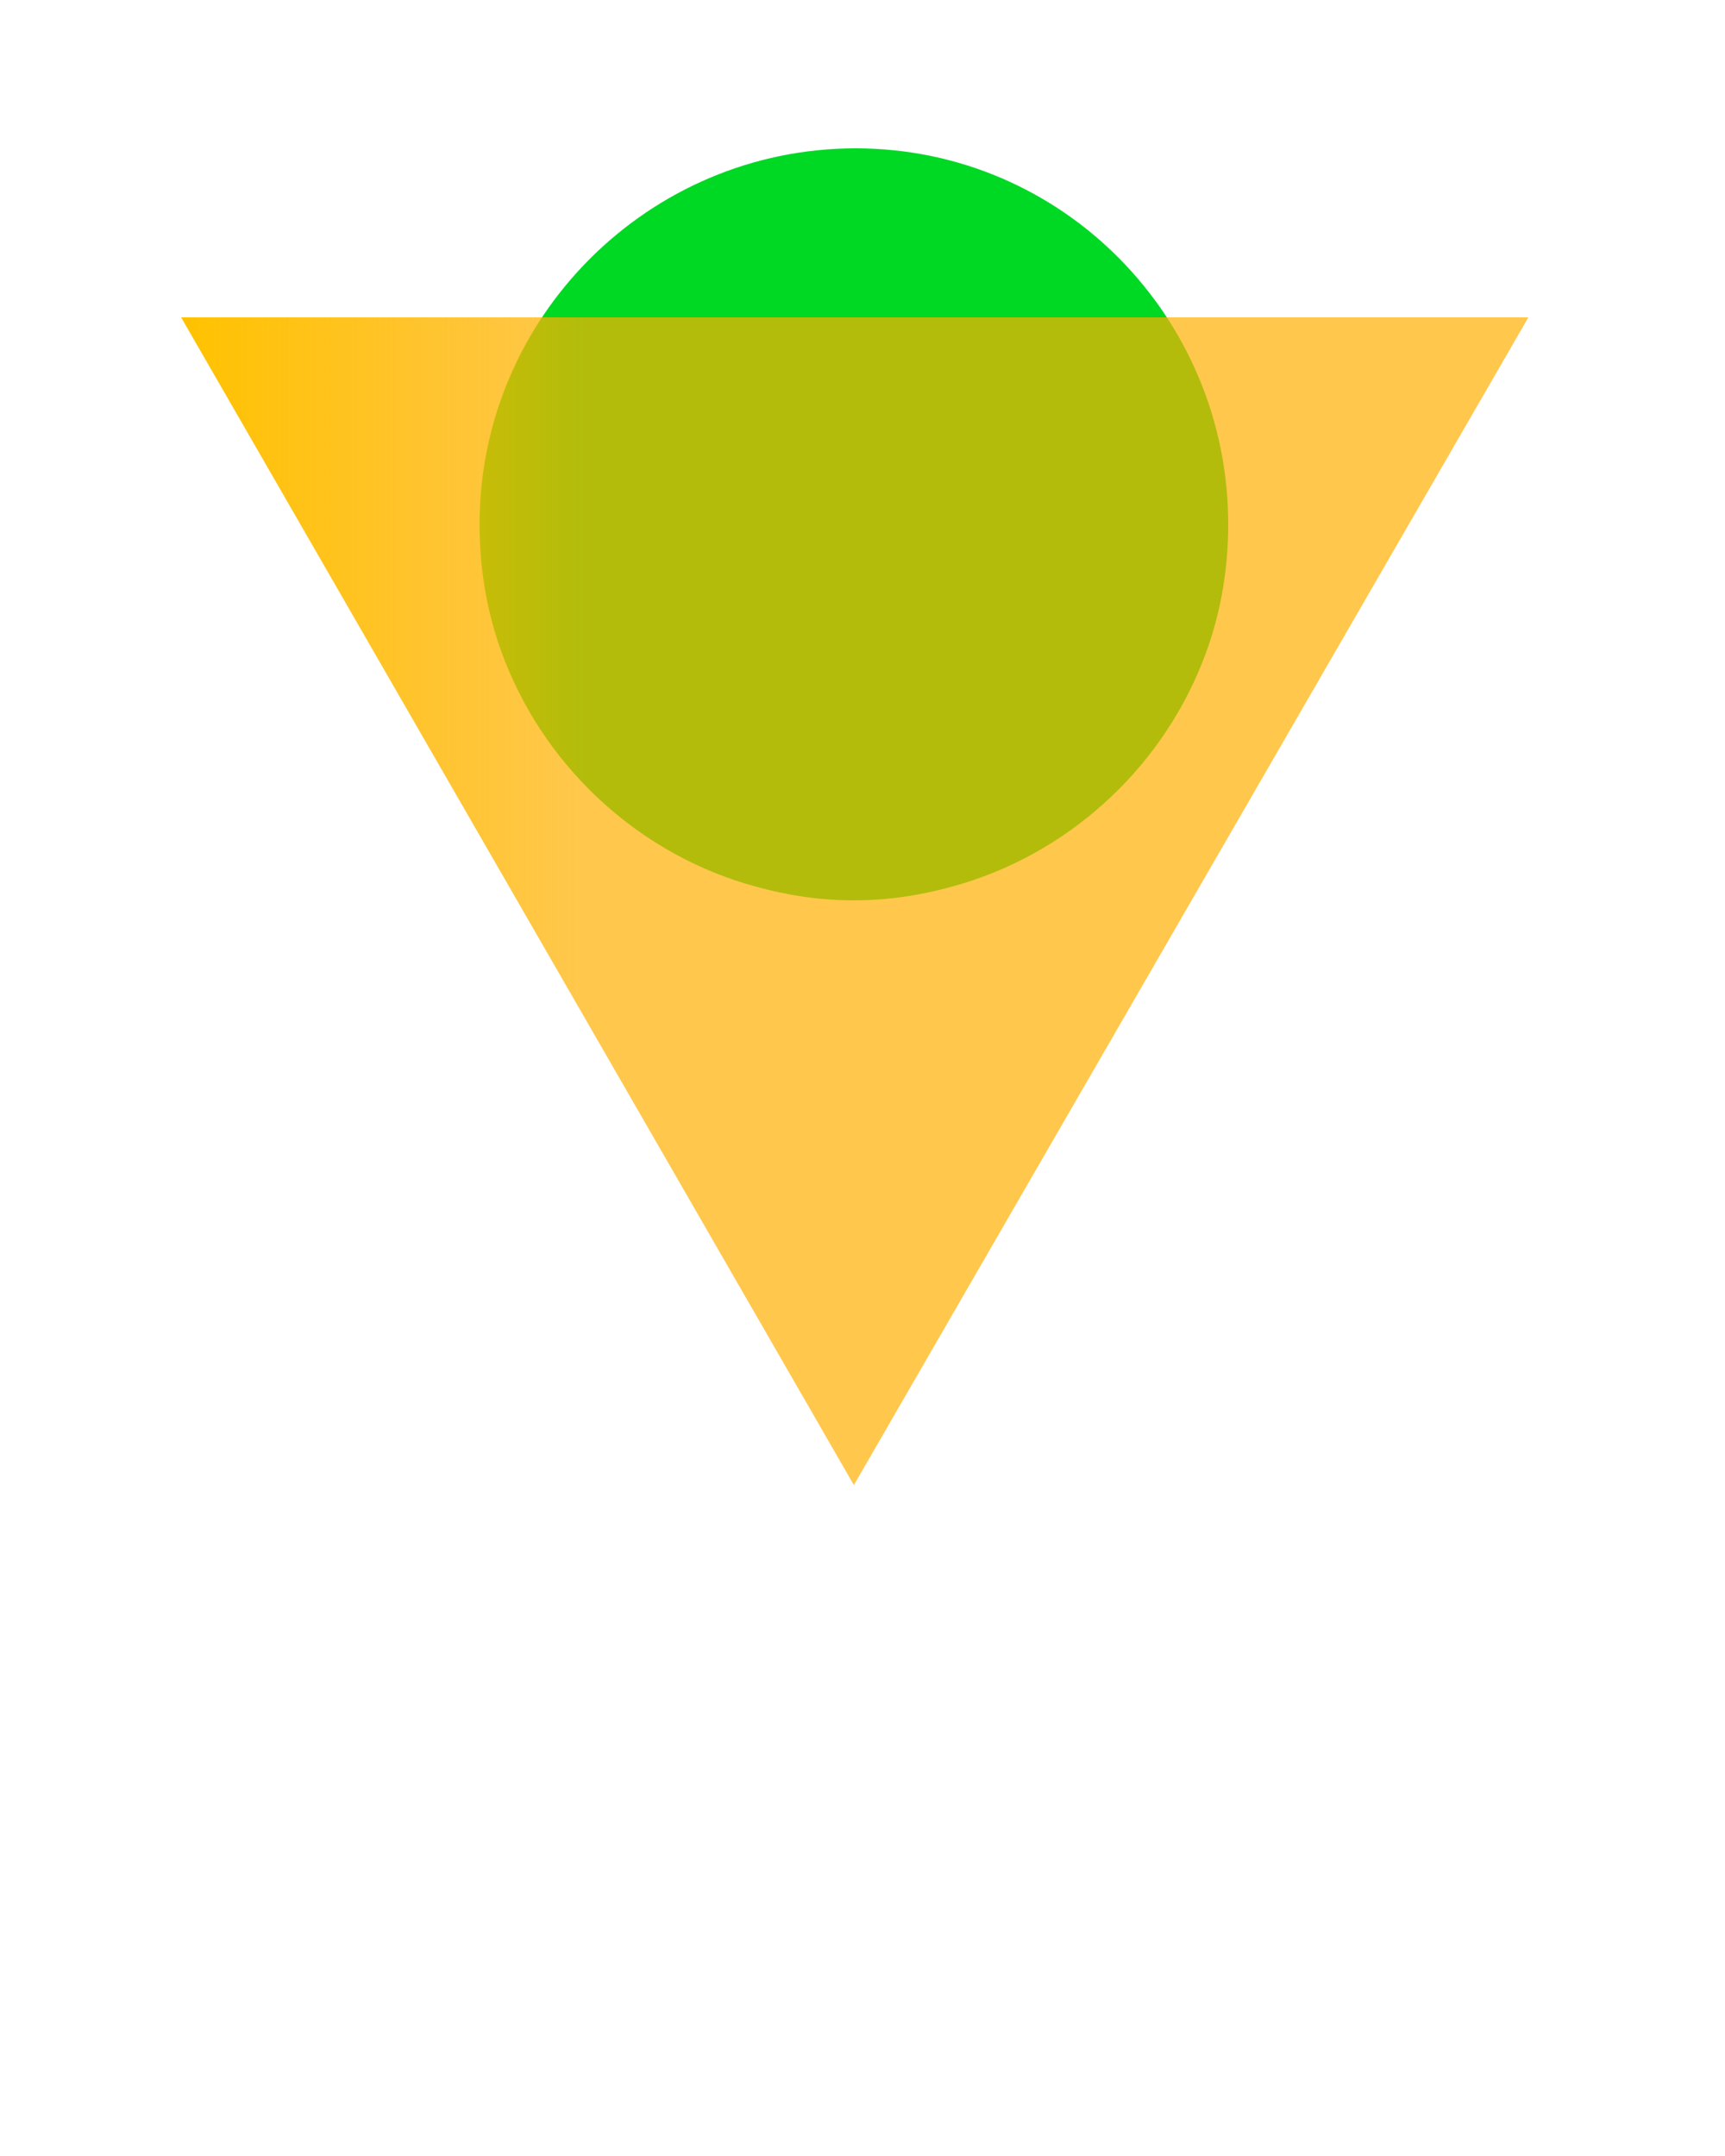 <?xml version="1.0" encoding="utf-8"?>
<!-- Generator: Adobe Illustrator 26.3.1, SVG Export Plug-In . SVG Version: 6.00 Build 0)  -->
<svg version="1.1" id="Layer_1" xmlns="http://www.w3.org/2000/svg" xmlns:xlink="http://www.w3.org/1999/xlink" x="0px" y="0px"
	 viewBox="0 0 100 125" style="enable-background:new 0 0 100 125;" xml:space="preserve">
<style type="text/css">
	.st0{fill:url(#SVGID_1_);}
	.st1{fill:#00D924;}
	.st2{fill:url(#SVGID_00000106861360255655928570000013886142053143384743_);}
</style>
<g id="Layer_2_1_">
</g>
<linearGradient id="SVGID_1_" gradientUnits="userSpaceOnUse" x1="8.372" y1="43.728" x2="8.372" y2="43.728">
	<stop  offset="0.7" style="stop-color:#FFB000;stop-opacity:0.7"/>
	<stop  offset="1" style="stop-color:#FFC200"/>
</linearGradient>
<path class="st0" d="M8.4,43.7"/>
<path class="st1" d="M71.2,30.4c0,2.8-0.5,5.5-1.5,8c-2.5,6.3-7.9,11.2-14.5,13c-1.8,0.5-3.7,0.8-5.7,0.8s-3.9-0.3-5.7-0.8
	c-6.6-1.8-12-6.7-14.5-13c-1-2.5-1.5-5.2-1.5-8c0-12,9.8-21.8,21.8-21.8S71.2,18.4,71.2,30.4z"/>
<linearGradient id="SVGID_00000080896804549897997310000009127152522177504696_" gradientUnits="userSpaceOnUse" x1="-194.59" y1="124.9" x2="-116.502" y2="124.9" gradientTransform="matrix(-1 0 0 -1 -106.035 177.145)">
	<stop  offset="0.7" style="stop-color:#FFB000;stop-opacity:0.7"/>
	<stop  offset="1" style="stop-color:#FFC200"/>
</linearGradient>
<polygon style="fill:url(#SVGID_00000080896804549897997310000009127152522177504696_);" points="49.5,86.1 88.6,18.4 10.5,18.4 "/>
<path class="st1" d="M-53.5-24c0,2.8-0.5,5.5-1.5,8c-2.5,6.3-7.9,11.2-14.5,13c-1.8,0.5-3.7,0.8-5.7,0.8s-3.9-0.3-5.7-0.8
	c-6.6-1.8-12-6.7-14.5-13c-1-2.5-1.5-5.2-1.5-8c0-12,9.8-21.8,21.8-21.8S-53.5-36-53.5-24z"/>
</svg>
